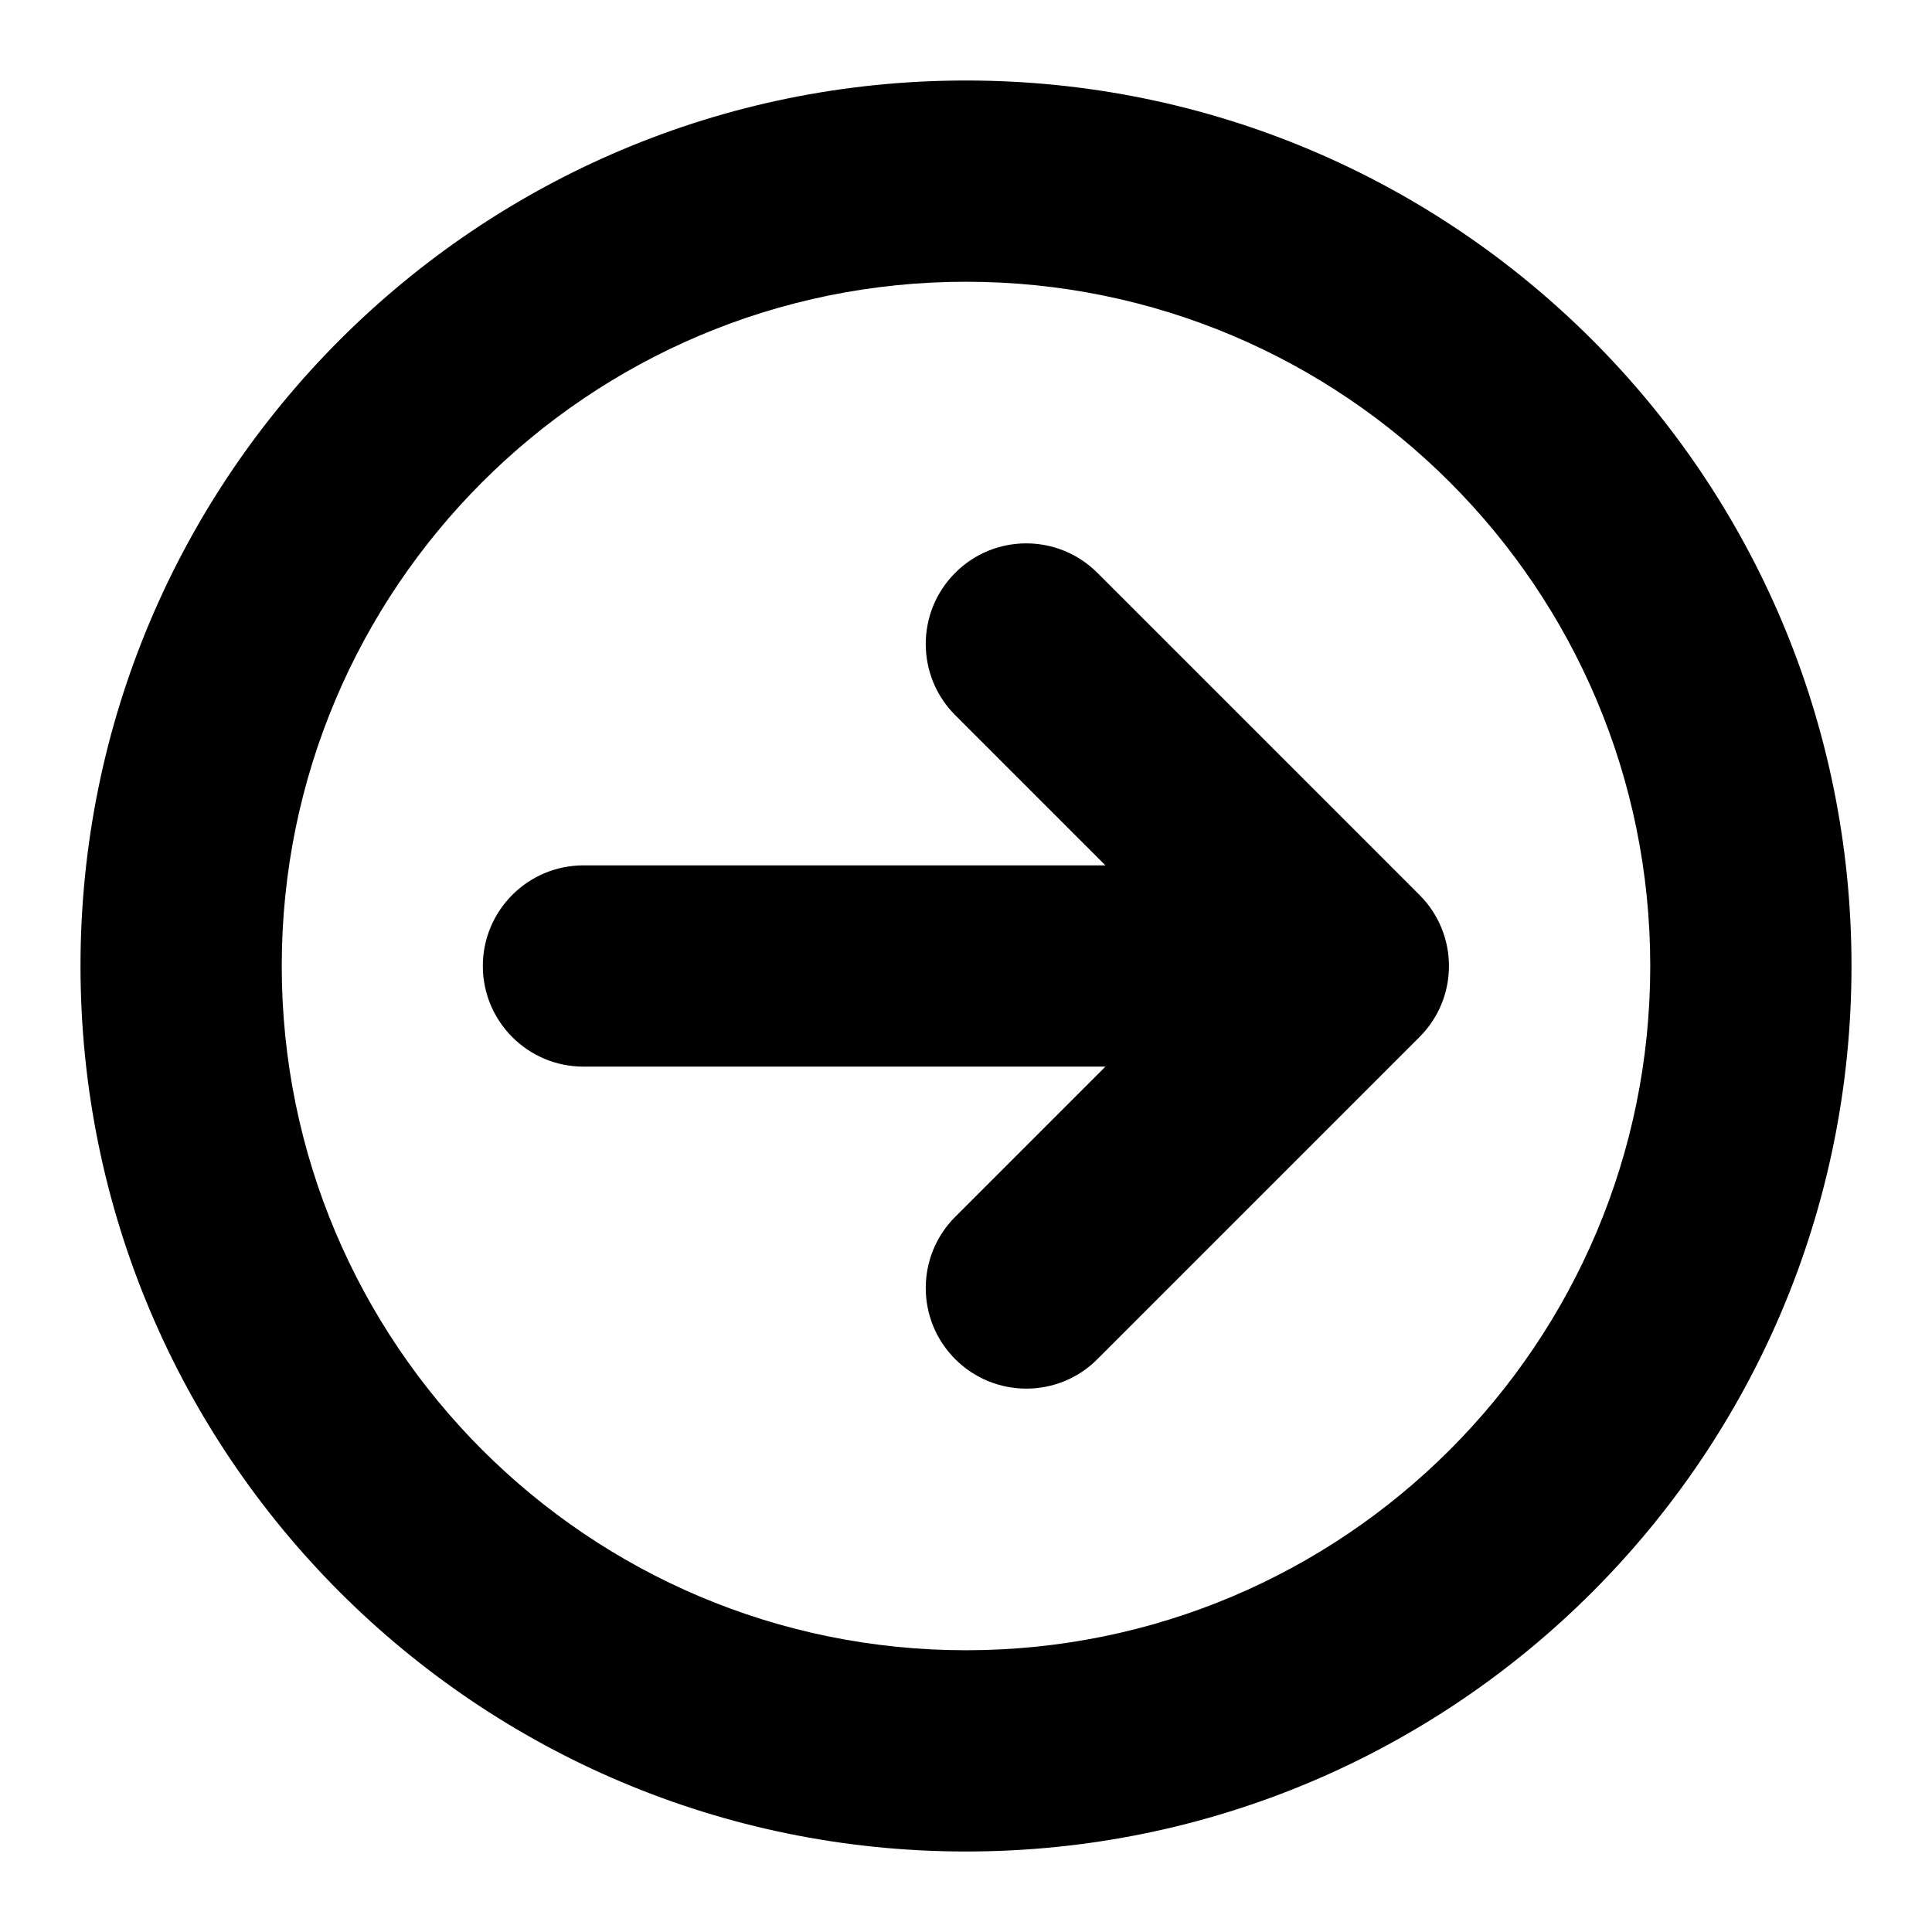 <svg xmlns="http://www.w3.org/2000/svg" viewBox="0 0 12 12"><path d="m6.816 8.442 2-2c.245-.244.245-.64 0-.884l-2-2c-.244-.244-.64-.244-.883 0-.244.244-.244.64 0 .884l.933.933h-3.242c-.345 0-.625.28-.625.625s.28.625.625.625h3.242l-.933.933c-.244.244-.244.64 0 .884s.64.244.883 0Z"/><path fill-rule="evenodd" d="M11.5 6c0 3.038-2.462 5.5-5.5 5.5s-5.5-2.462-5.5-5.5 2.462-5.5 5.5-5.5 5.5 2.462 5.5 5.5Zm-1.25 0c0 2.347-1.903 4.25-4.25 4.25s-4.25-1.903-4.25-4.25 1.903-4.25 4.25-4.25 4.25 1.903 4.25 4.25Z"/></svg>